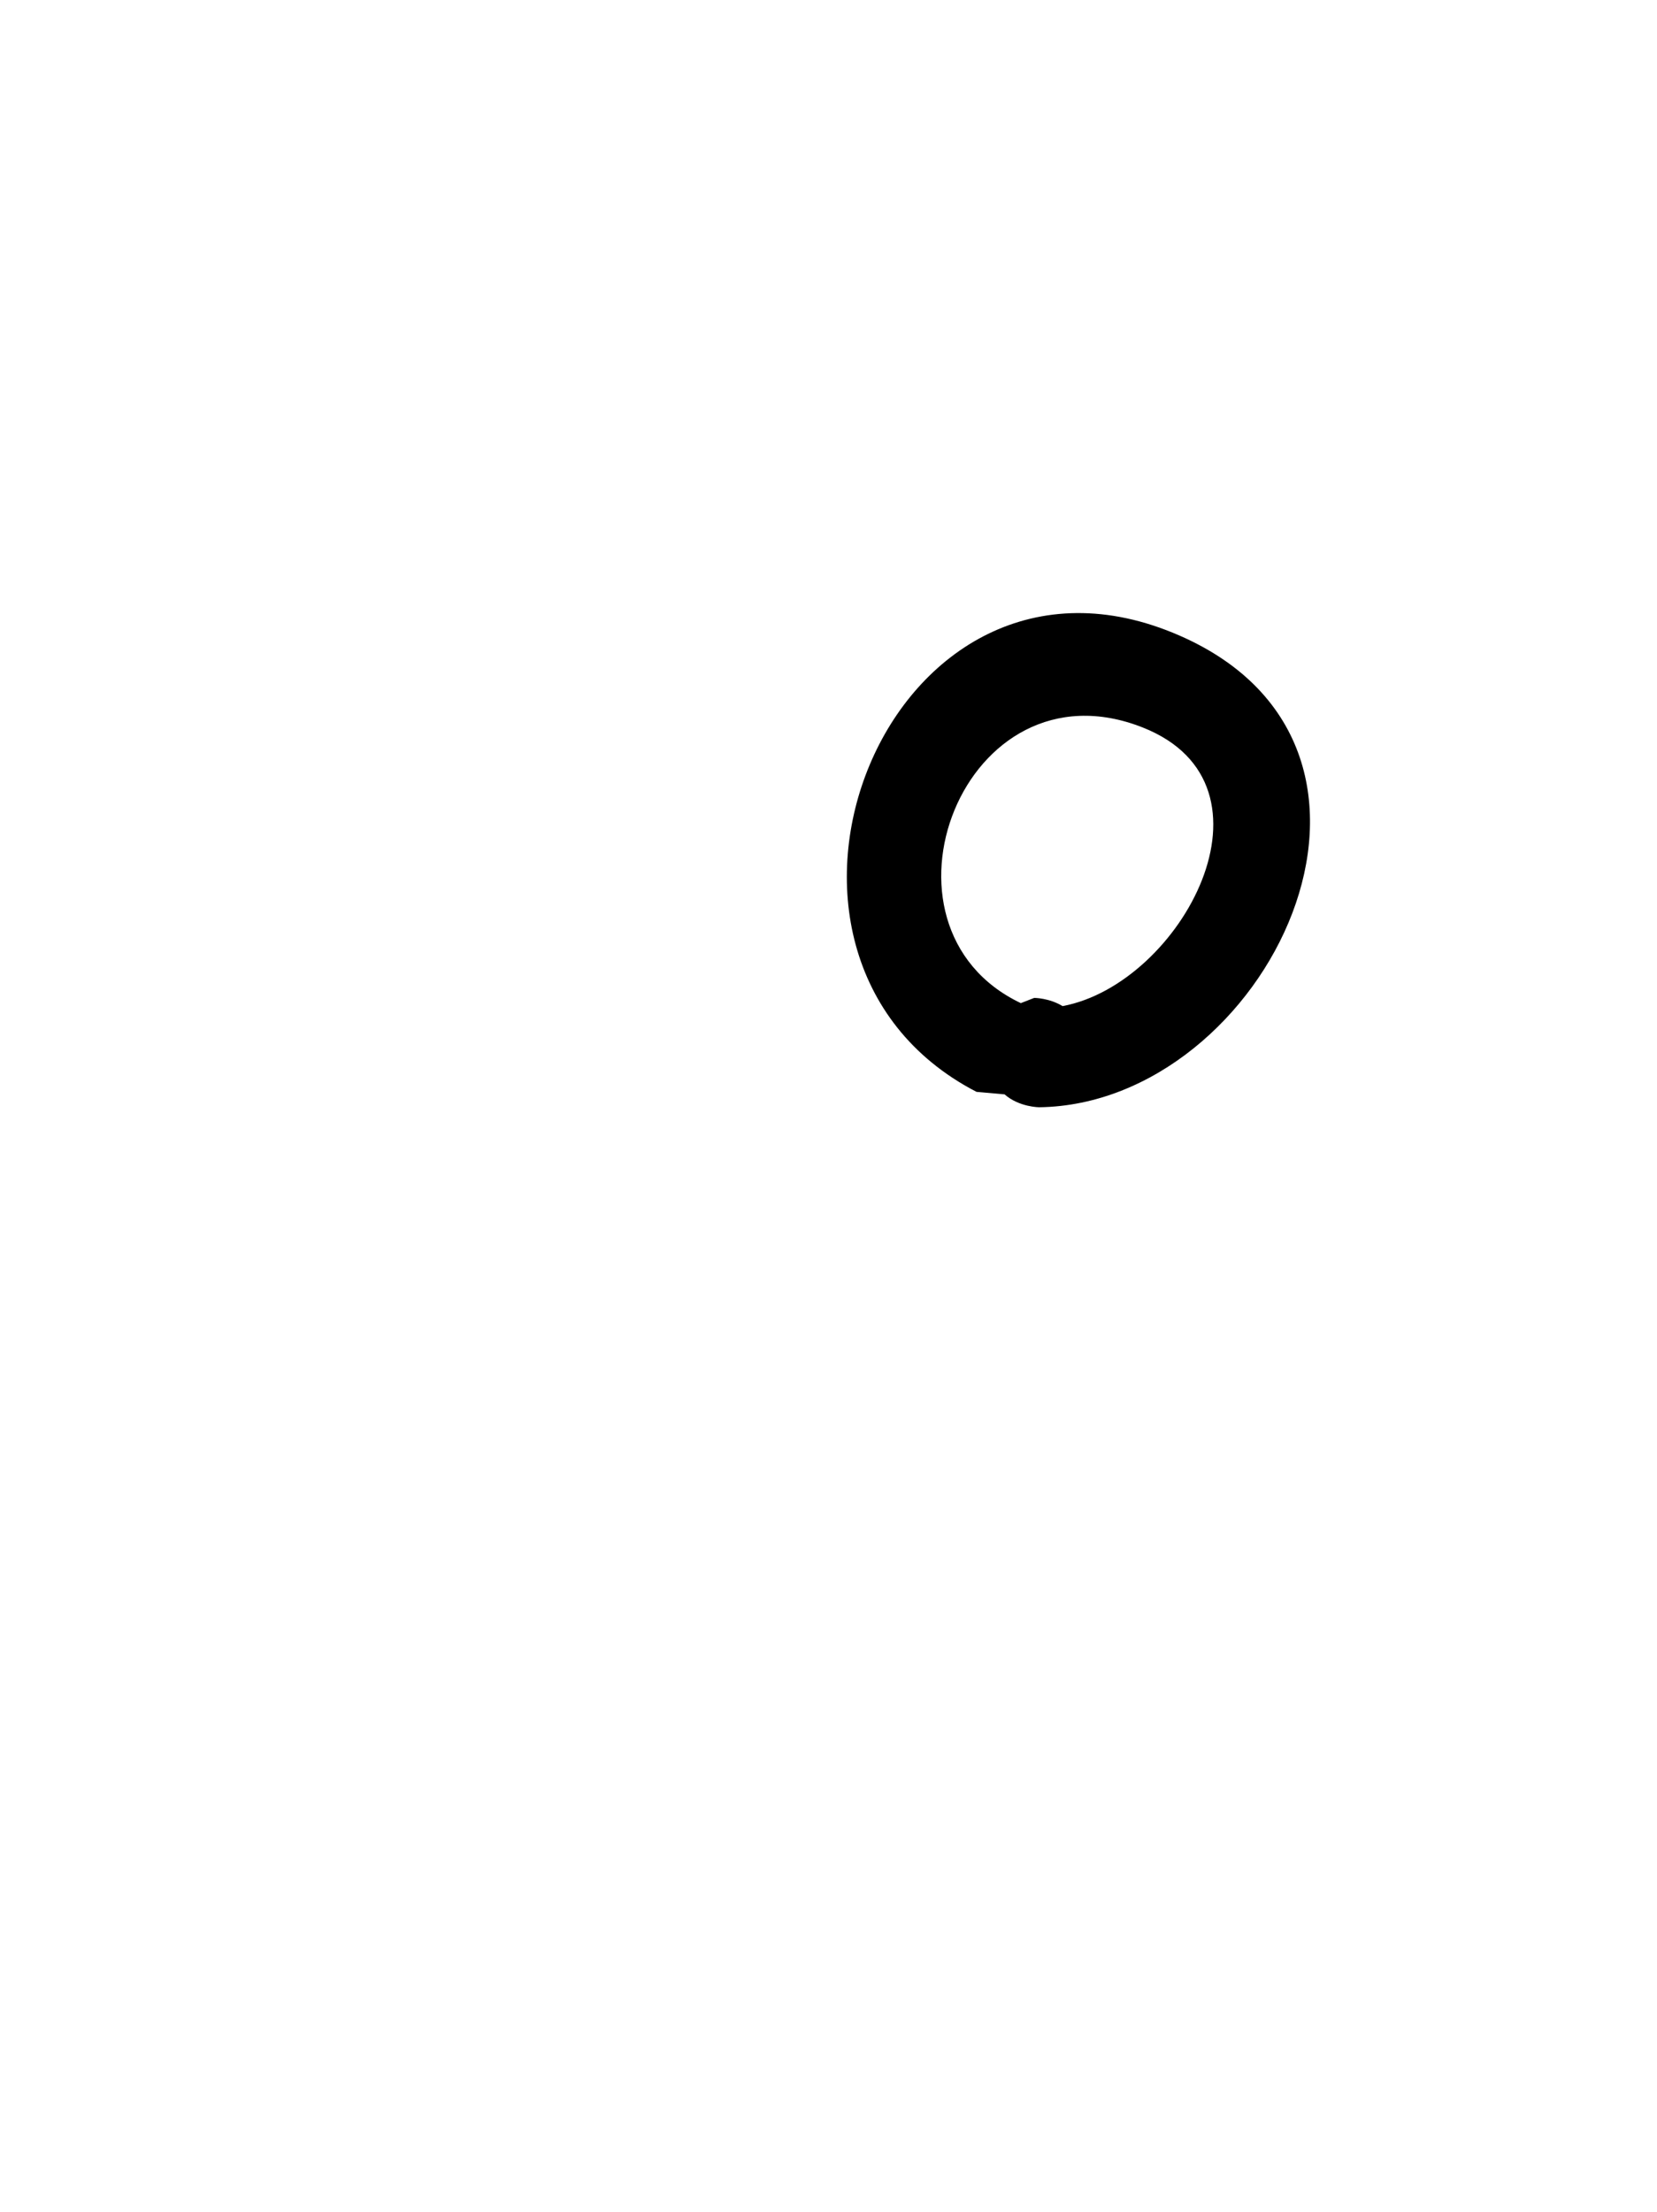 <svg version="1.1" xmlns="http://www.w3.org/2000/svg" xmlns:xlink="http://www.w3.org/1999/xlink" width="25.09" height="33.478" viewBox="0,0,25.09,33.478"><g transform="translate(-227.455,-163.261)"><g data-paper-data="{&quot;isPaintingLayer&quot;:true}" fill-rule="nonzero" stroke="none" stroke-linecap="butt" stroke-linejoin="miter" stroke-miterlimit="10" stroke-dasharray="" stroke-dashoffset="0" style="mix-blend-mode: normal"><path d="M243.545,178.489c1.798,-0.335 3.423,-3.344 1.213,-4.217c-2.71,-1.071 -4.276,3.016 -1.846,4.172l0.203,-0.079c0,0 0.226,0 0.429,0.124zM242.666,179.825l-0.425,-0.038c-4.006,-2.074 -1.329,-8.832 3.077,-6.905c3.945,1.725 1.312,7.091 -2.126,7.138c0,0 -0.305,0 -0.526,-0.195z" fill="#000000" stroke-width="0.5"/><path d="M227.455,196.739v-33.478h25.09v33.478z" fill="none" stroke-width="0"/></g></g></svg>
